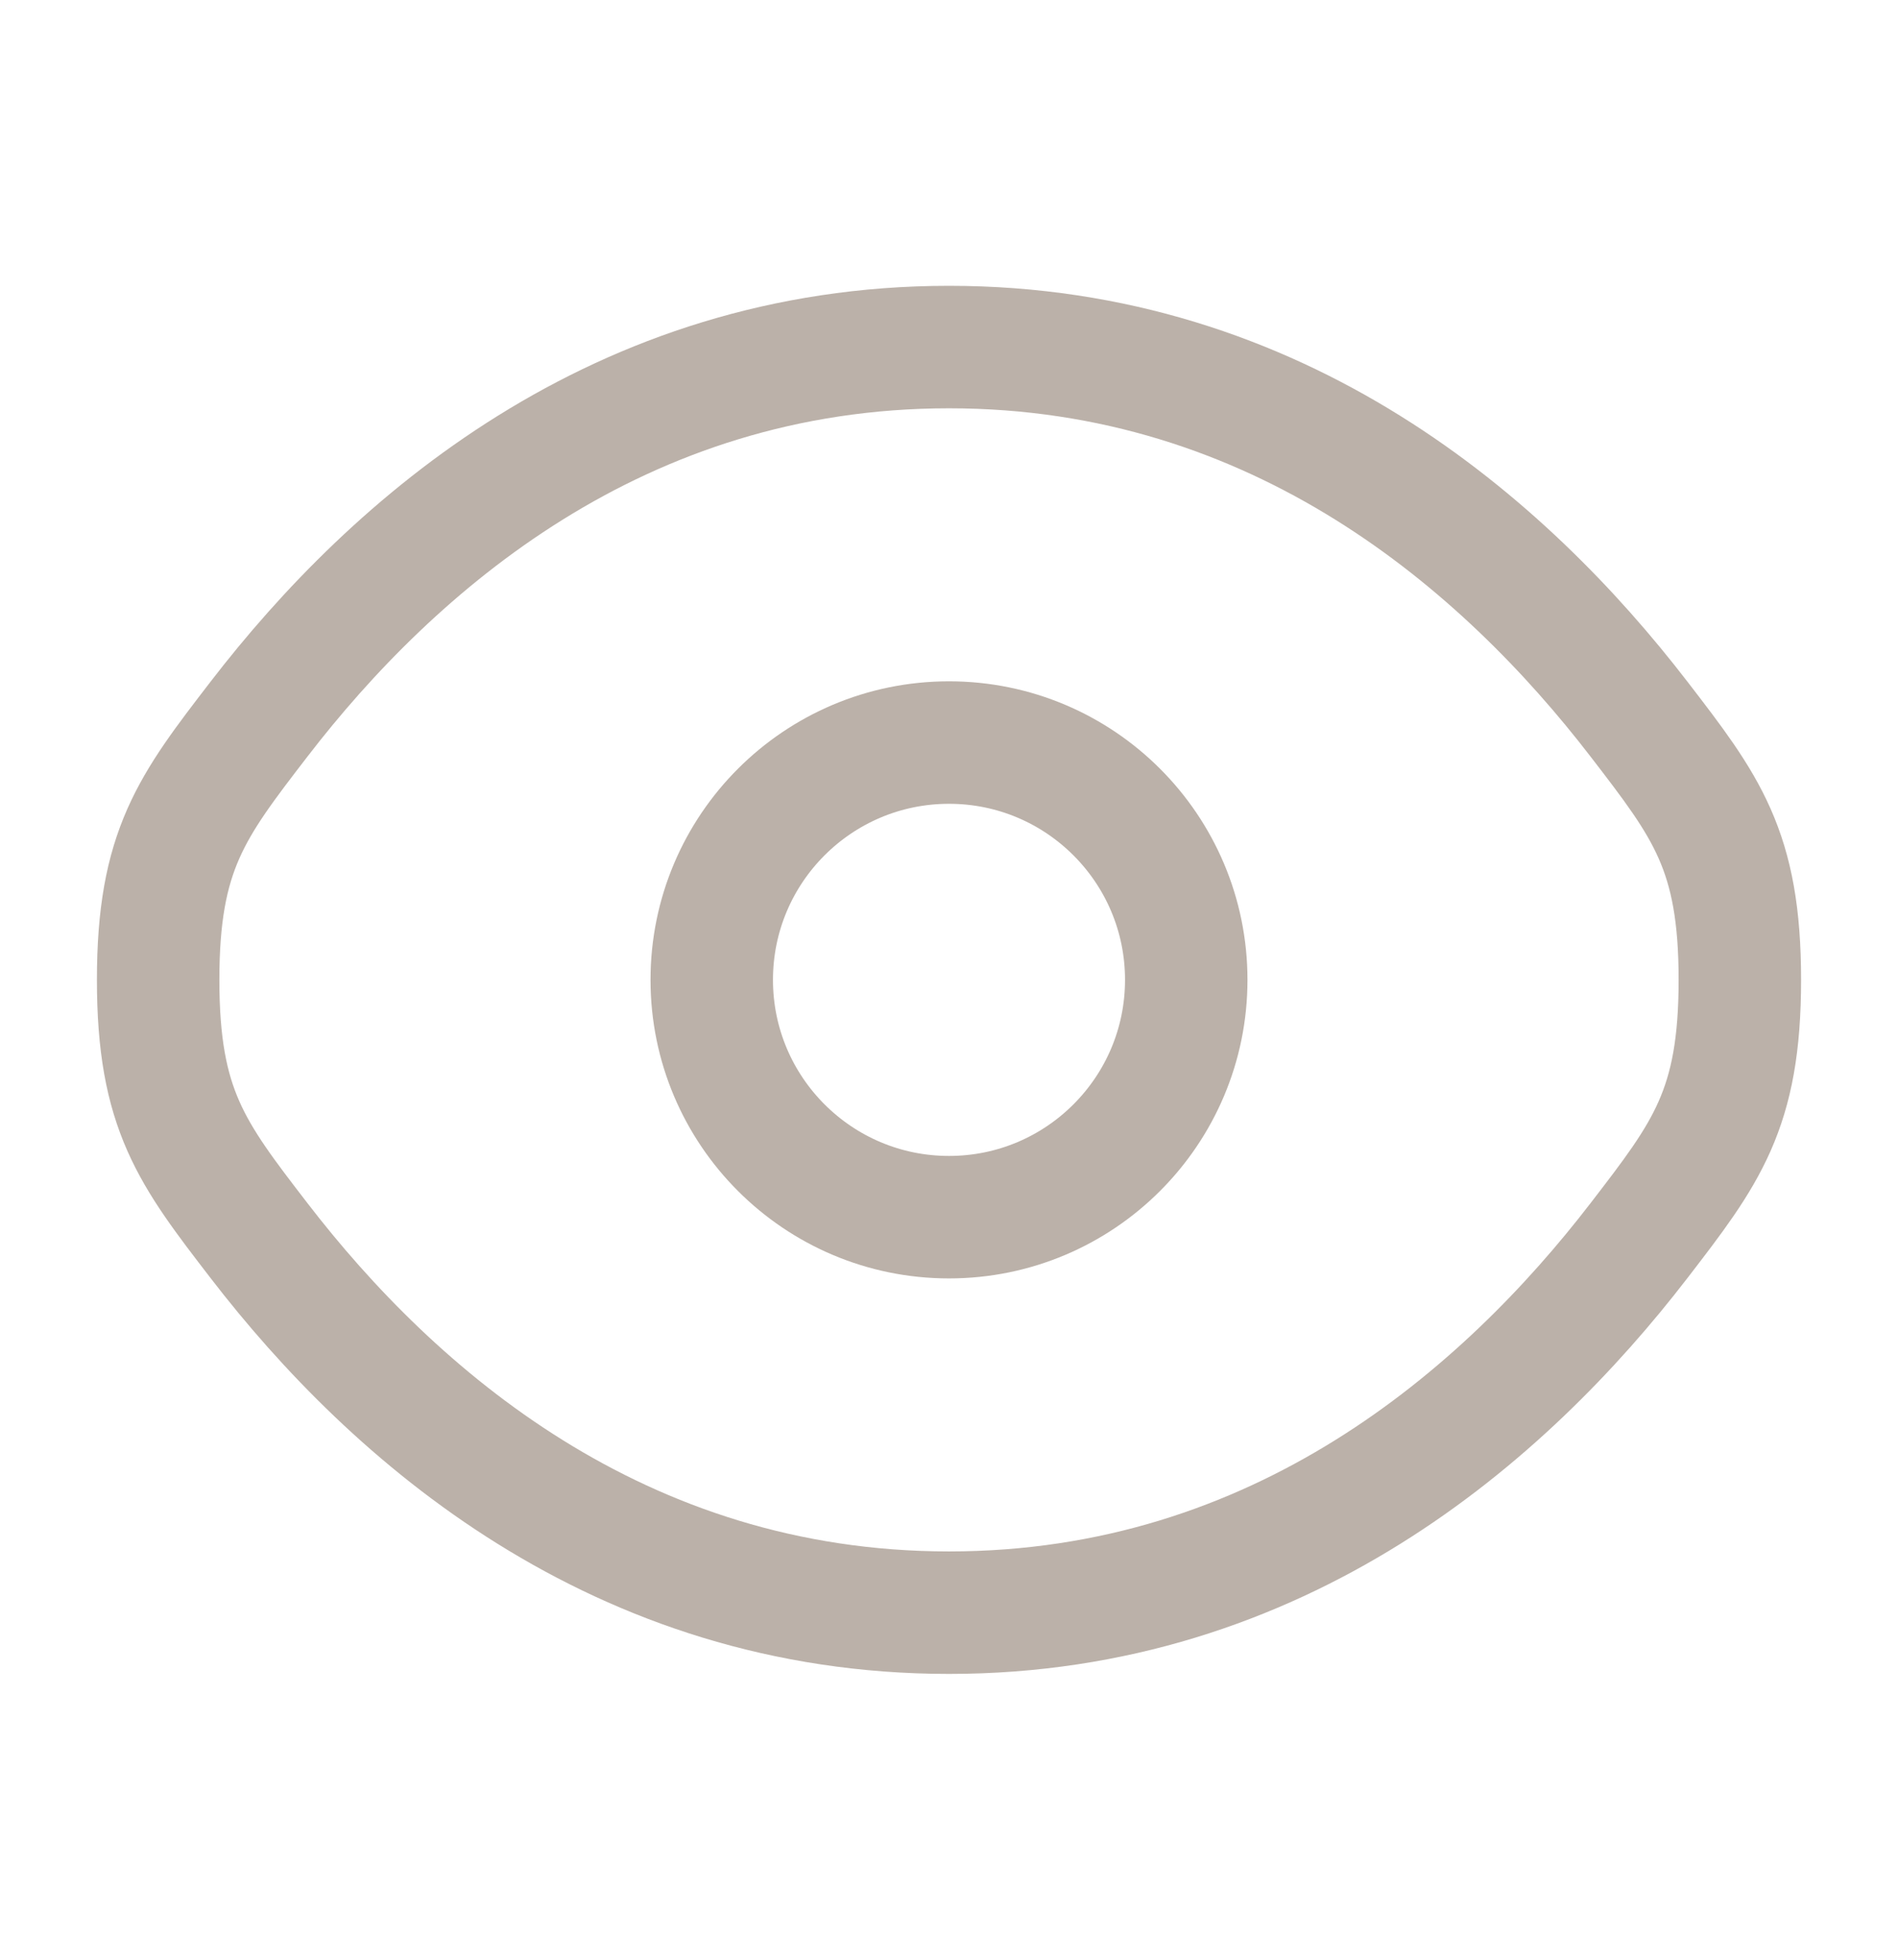 <svg width="31" height="32" viewBox="0 0 31 32" fill="none" xmlns="http://www.w3.org/2000/svg">
<path d="M4.23 20.257C3.132 18.831 2.583 18.117 2.583 16C2.583 13.883 3.132 13.169 4.23 11.743C6.422 8.895 10.098 5.667 15.5 5.667C20.902 5.667 24.578 8.895 26.77 11.743C27.868 13.169 28.417 13.883 28.417 16C28.417 18.117 27.868 18.831 26.77 20.257C24.578 23.105 20.902 26.333 15.5 26.333C10.098 26.333 6.422 23.105 4.23 20.257Z" stroke="#BBB1A9" stroke-width="2"/>
<path d="M19.375 16C19.375 18.14 17.64 19.875 15.5 19.875C13.36 19.875 11.625 18.14 11.625 16C11.625 13.86 13.36 12.125 15.5 12.125C17.64 12.125 19.375 13.86 19.375 16Z" stroke="#BBB1A9" stroke-width="2"/>
</svg>
